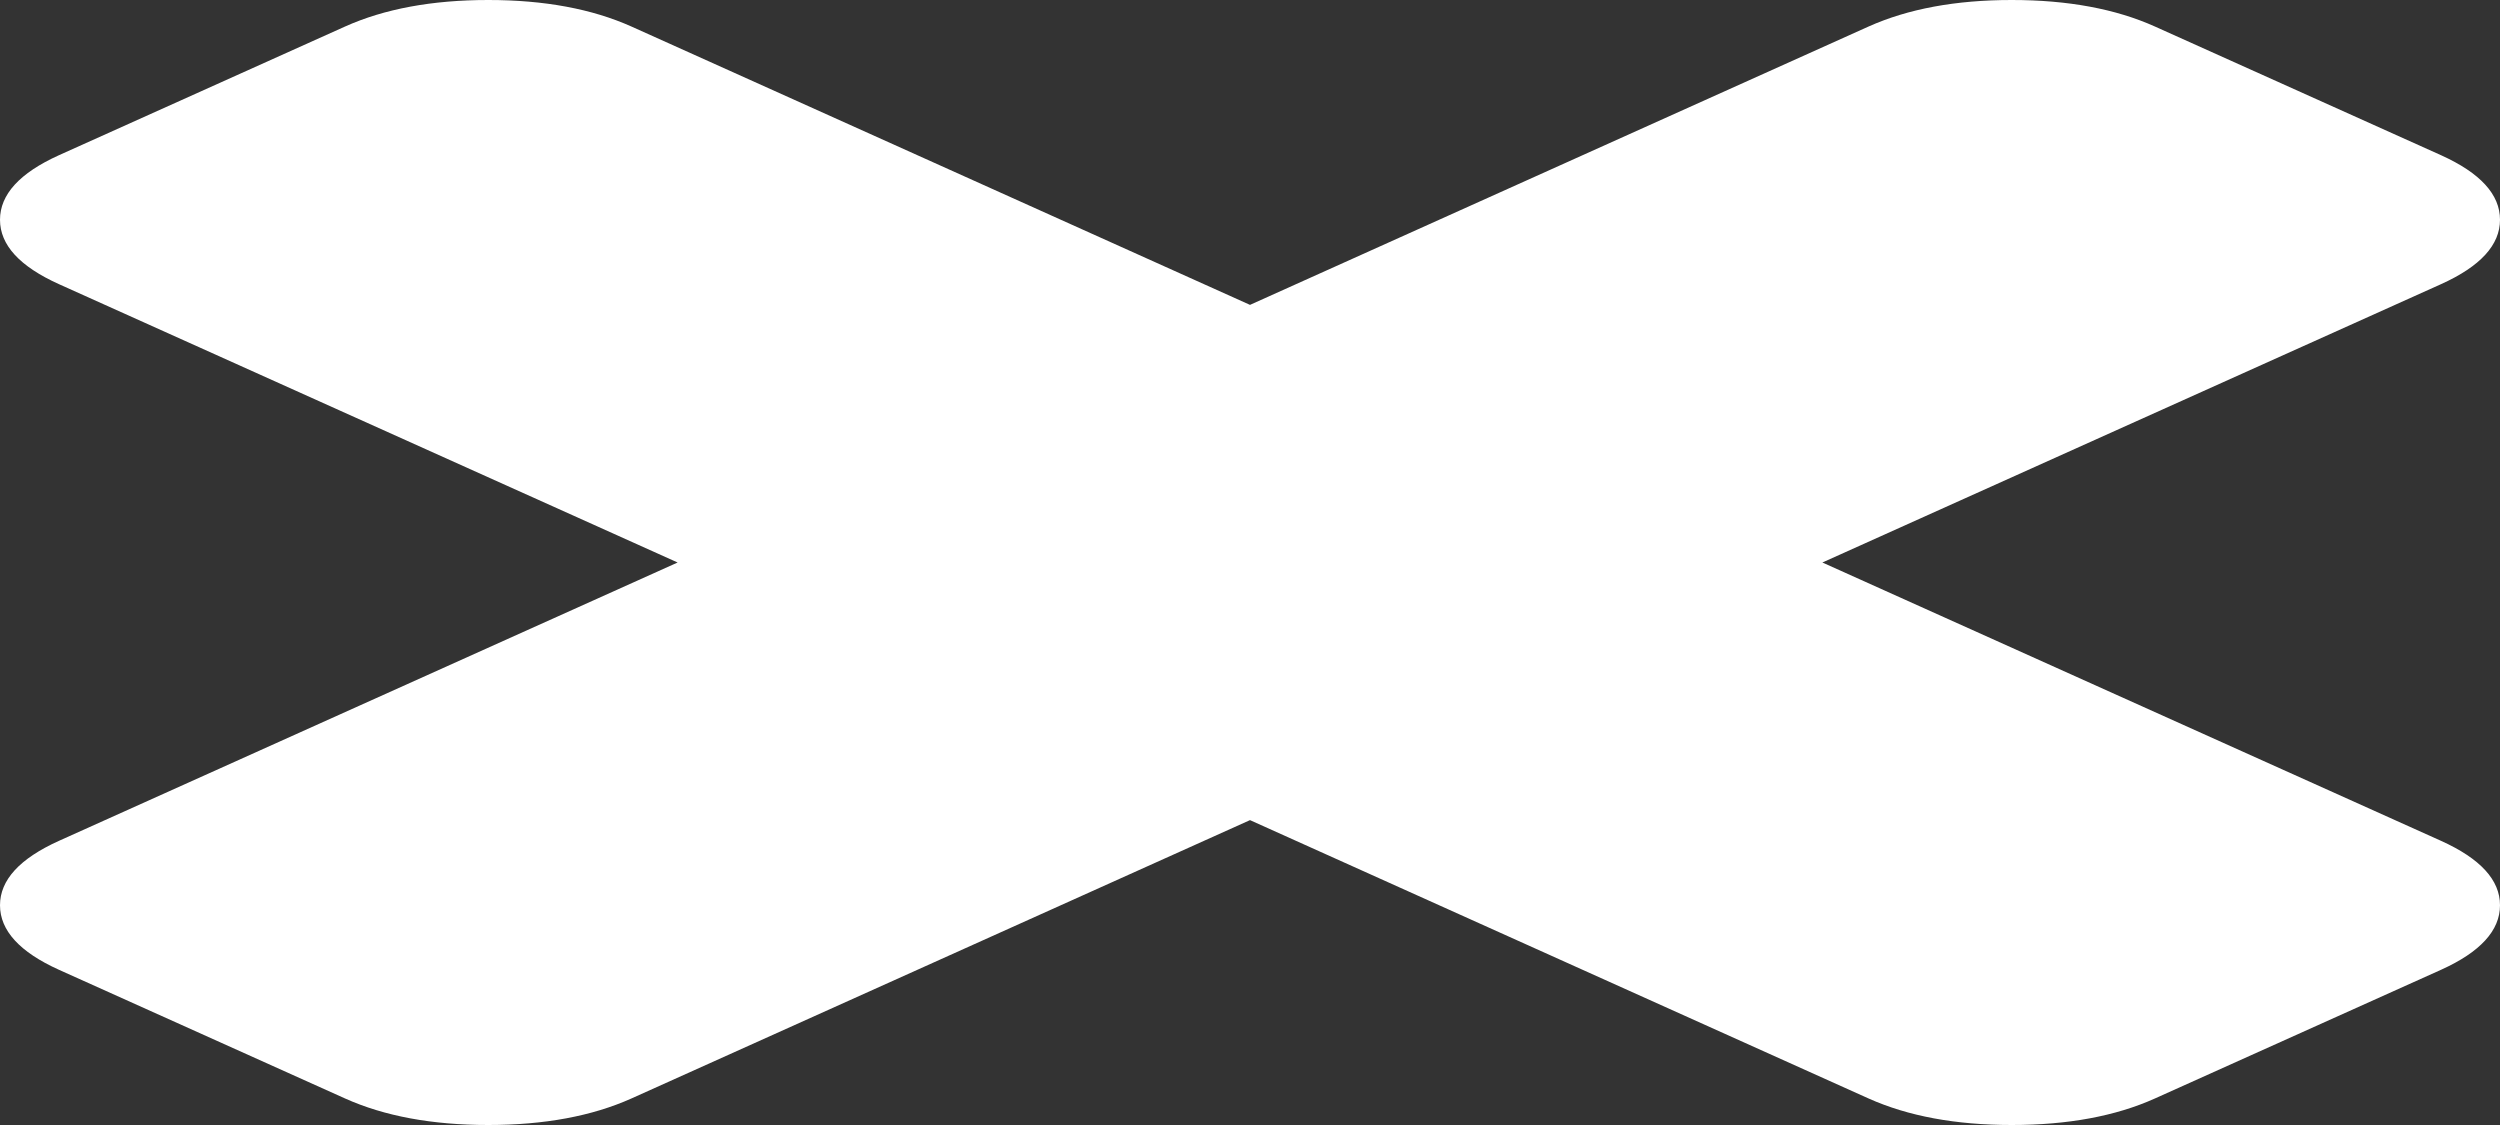 ﻿<?xml version="1.0" encoding="utf-8"?>
<svg version="1.1" xmlns:xlink="http://www.w3.org/1999/xlink" width="20px" height="9px" xmlns="http://www.w3.org/2000/svg">
  <rect width="100%" height="100%" fill="#333333" stroke="none"/>
  <g transform="matrix(1 0 0 1 -1284 -388 )">
    <path d="M 19.529 6.727  C 19.843 6.869  20 7.04  20 7.242  C 20 7.444  19.843 7.616  19.529 7.758  L 17.239 8.788  C 16.925 8.929  16.543 9  16.094 9  C 15.645 9  15.264 8.929  14.949 8.788  L 10 6.561  L 5.051 8.788  C 4.736 8.929  4.355 9  3.906 9  C 3.457 9  3.075 8.929  2.761 8.788  L 0.471 7.758  C 0.157 7.616  0 7.444  0 7.242  C 0 7.04  0.157 6.869  0.471 6.727  L 5.421 4.5  L 0.471 2.273  C 0.157 2.131  0 1.96  0 1.758  C 0 1.556  0.157 1.384  0.471 1.242  L 2.761 0.212  C 3.075 0.071  3.457 0  3.906 0  C 4.355 0  4.736 0.071  5.051 0.212  L 10 2.439  L 14.949 0.212  C 15.264 0.071  15.645 0  16.094 0  C 16.543 0  16.925 0.071  17.239 0.212  L 19.529 1.242  C 19.843 1.384  20 1.556  20 1.758  C 20 1.96  19.843 2.131  19.529 2.273  L 14.579 4.5  L 19.529 6.727  Z " fill-rule="nonzero" fill="#ffffff" stroke="none" transform="matrix(1 0 0 1 1284 388 )" />
  </g>
</svg>